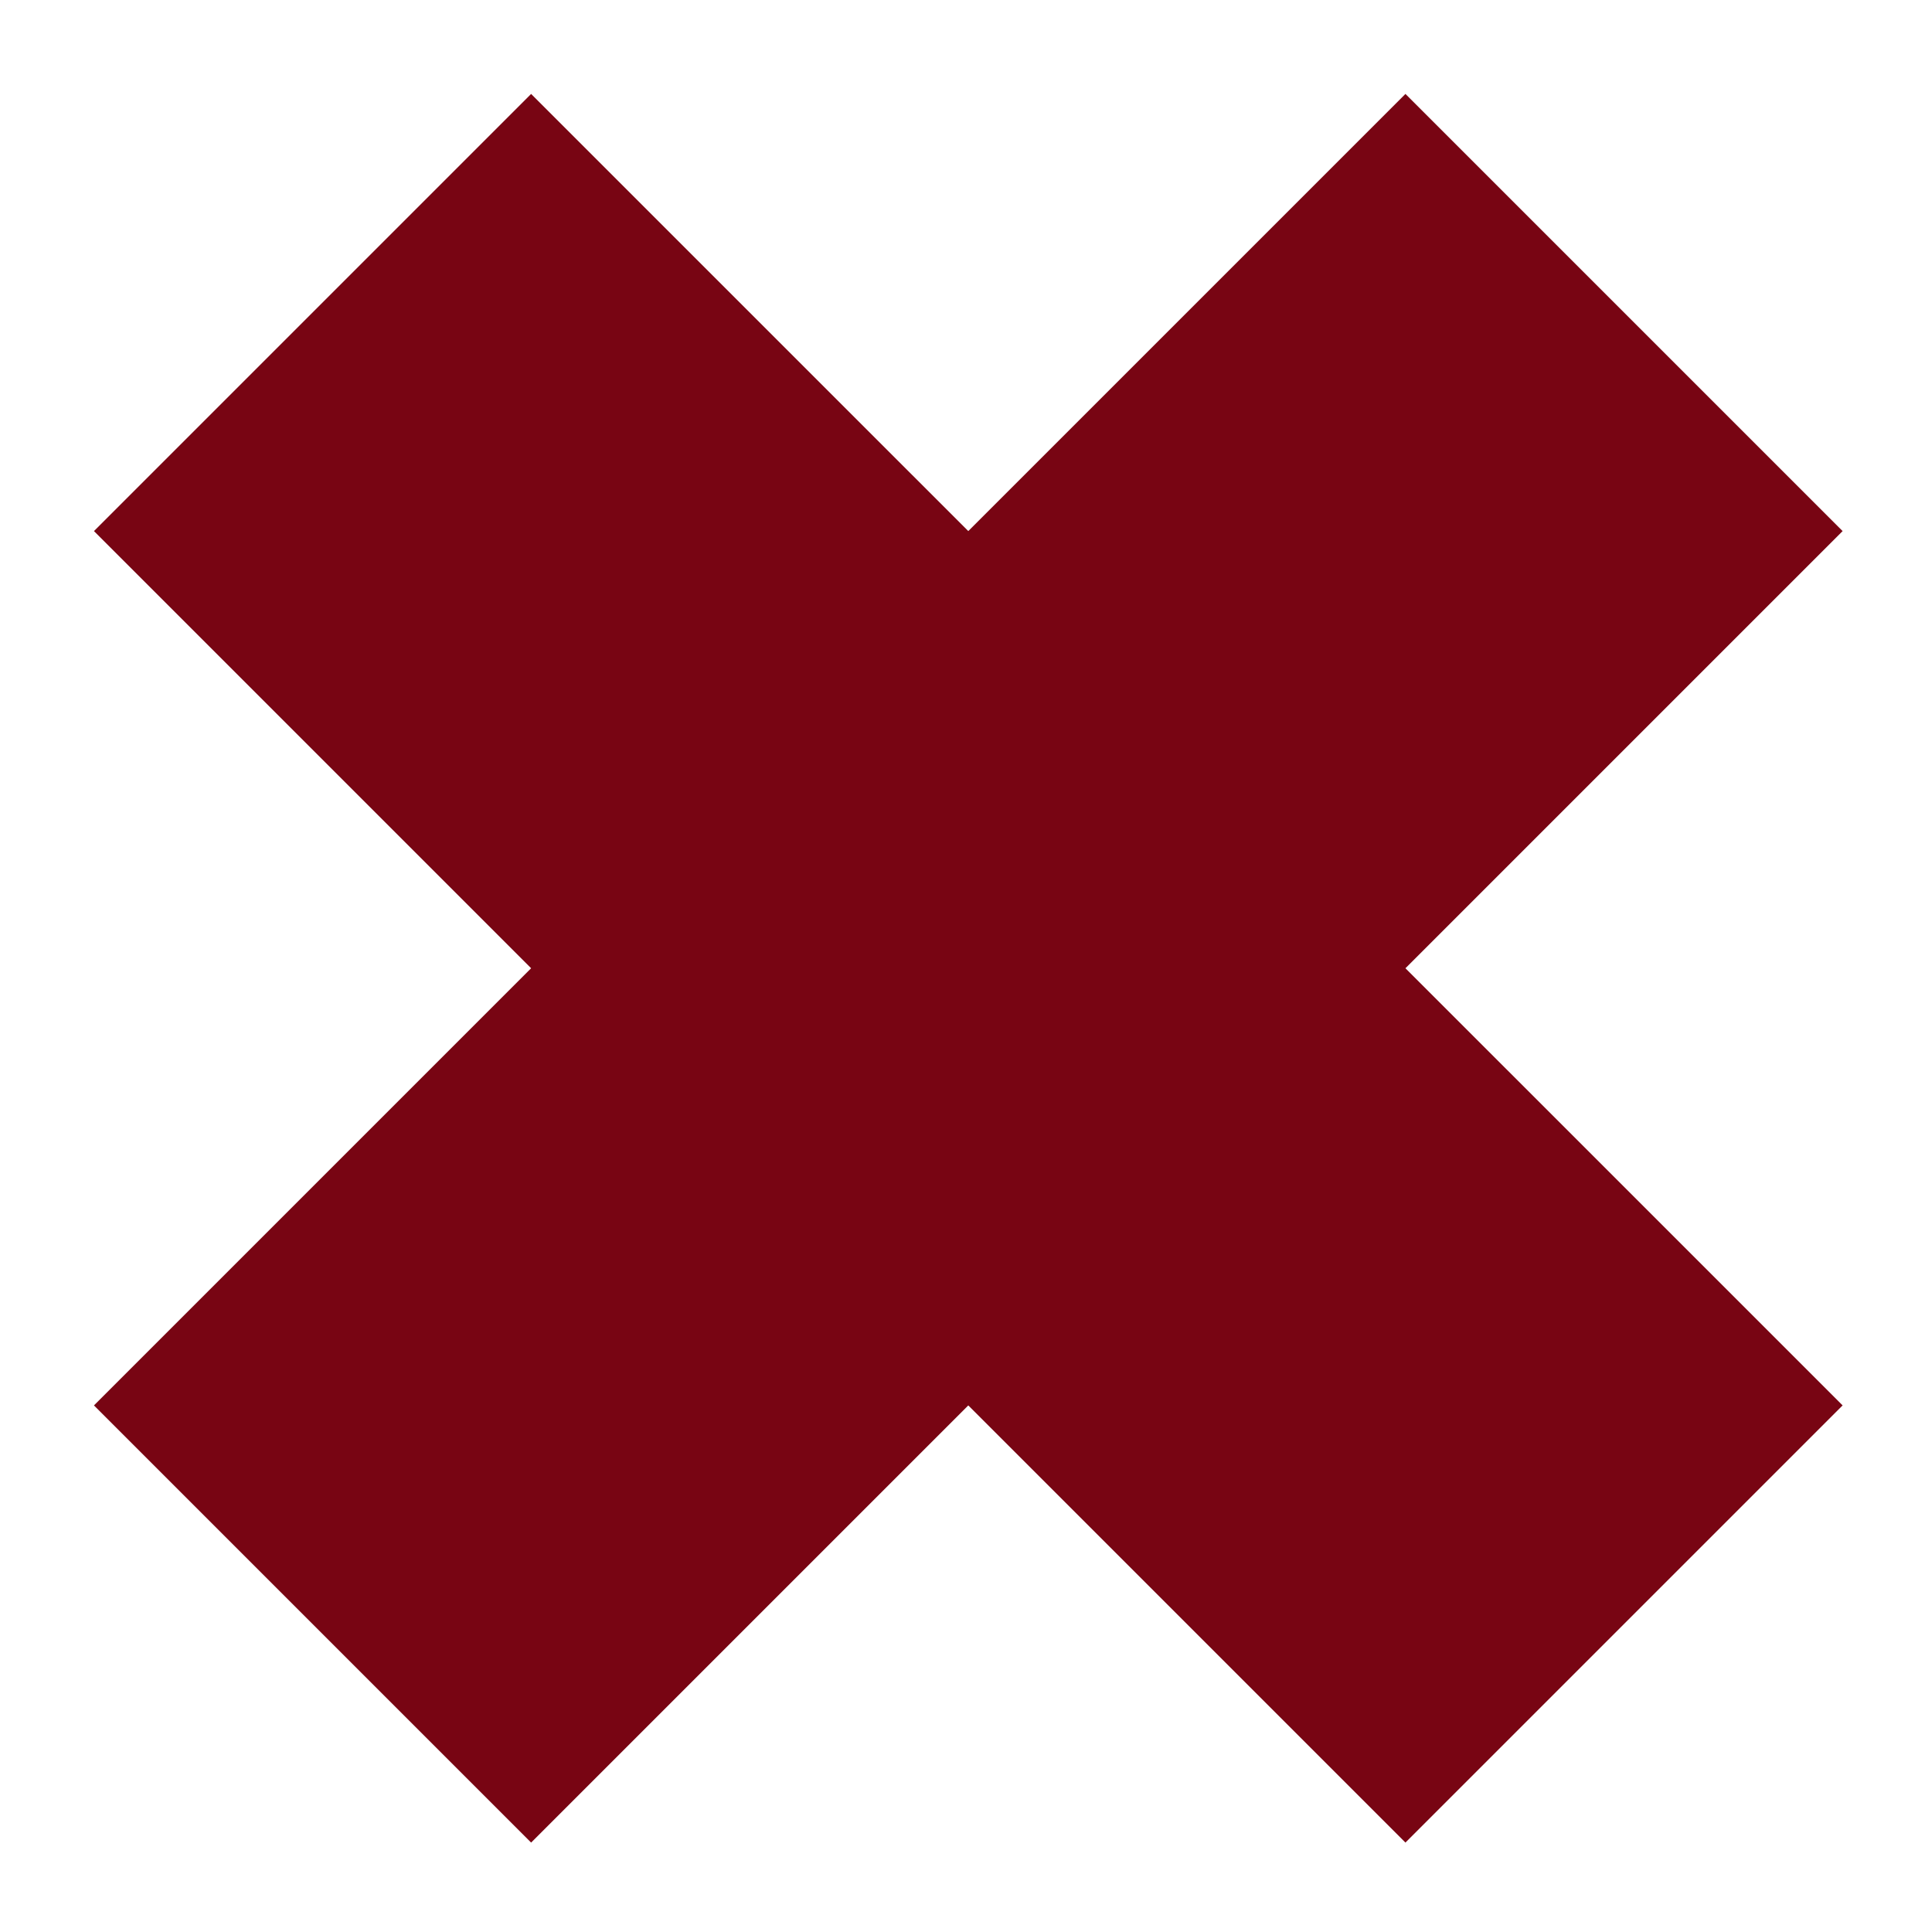 <svg width="116" height="116" viewBox="0 0 116 116" fill="none" xmlns="http://www.w3.org/2000/svg">
<path d="M5.642 84.383L31.889 58.135L5.642 31.887L31.889 5.64L58.137 31.887L84.385 5.64L110.633 31.887L84.385 58.135L110.633 84.383L84.385 110.631L58.137 84.383L31.889 110.631L5.642 84.383Z" fill="#780513"/>
</svg>

